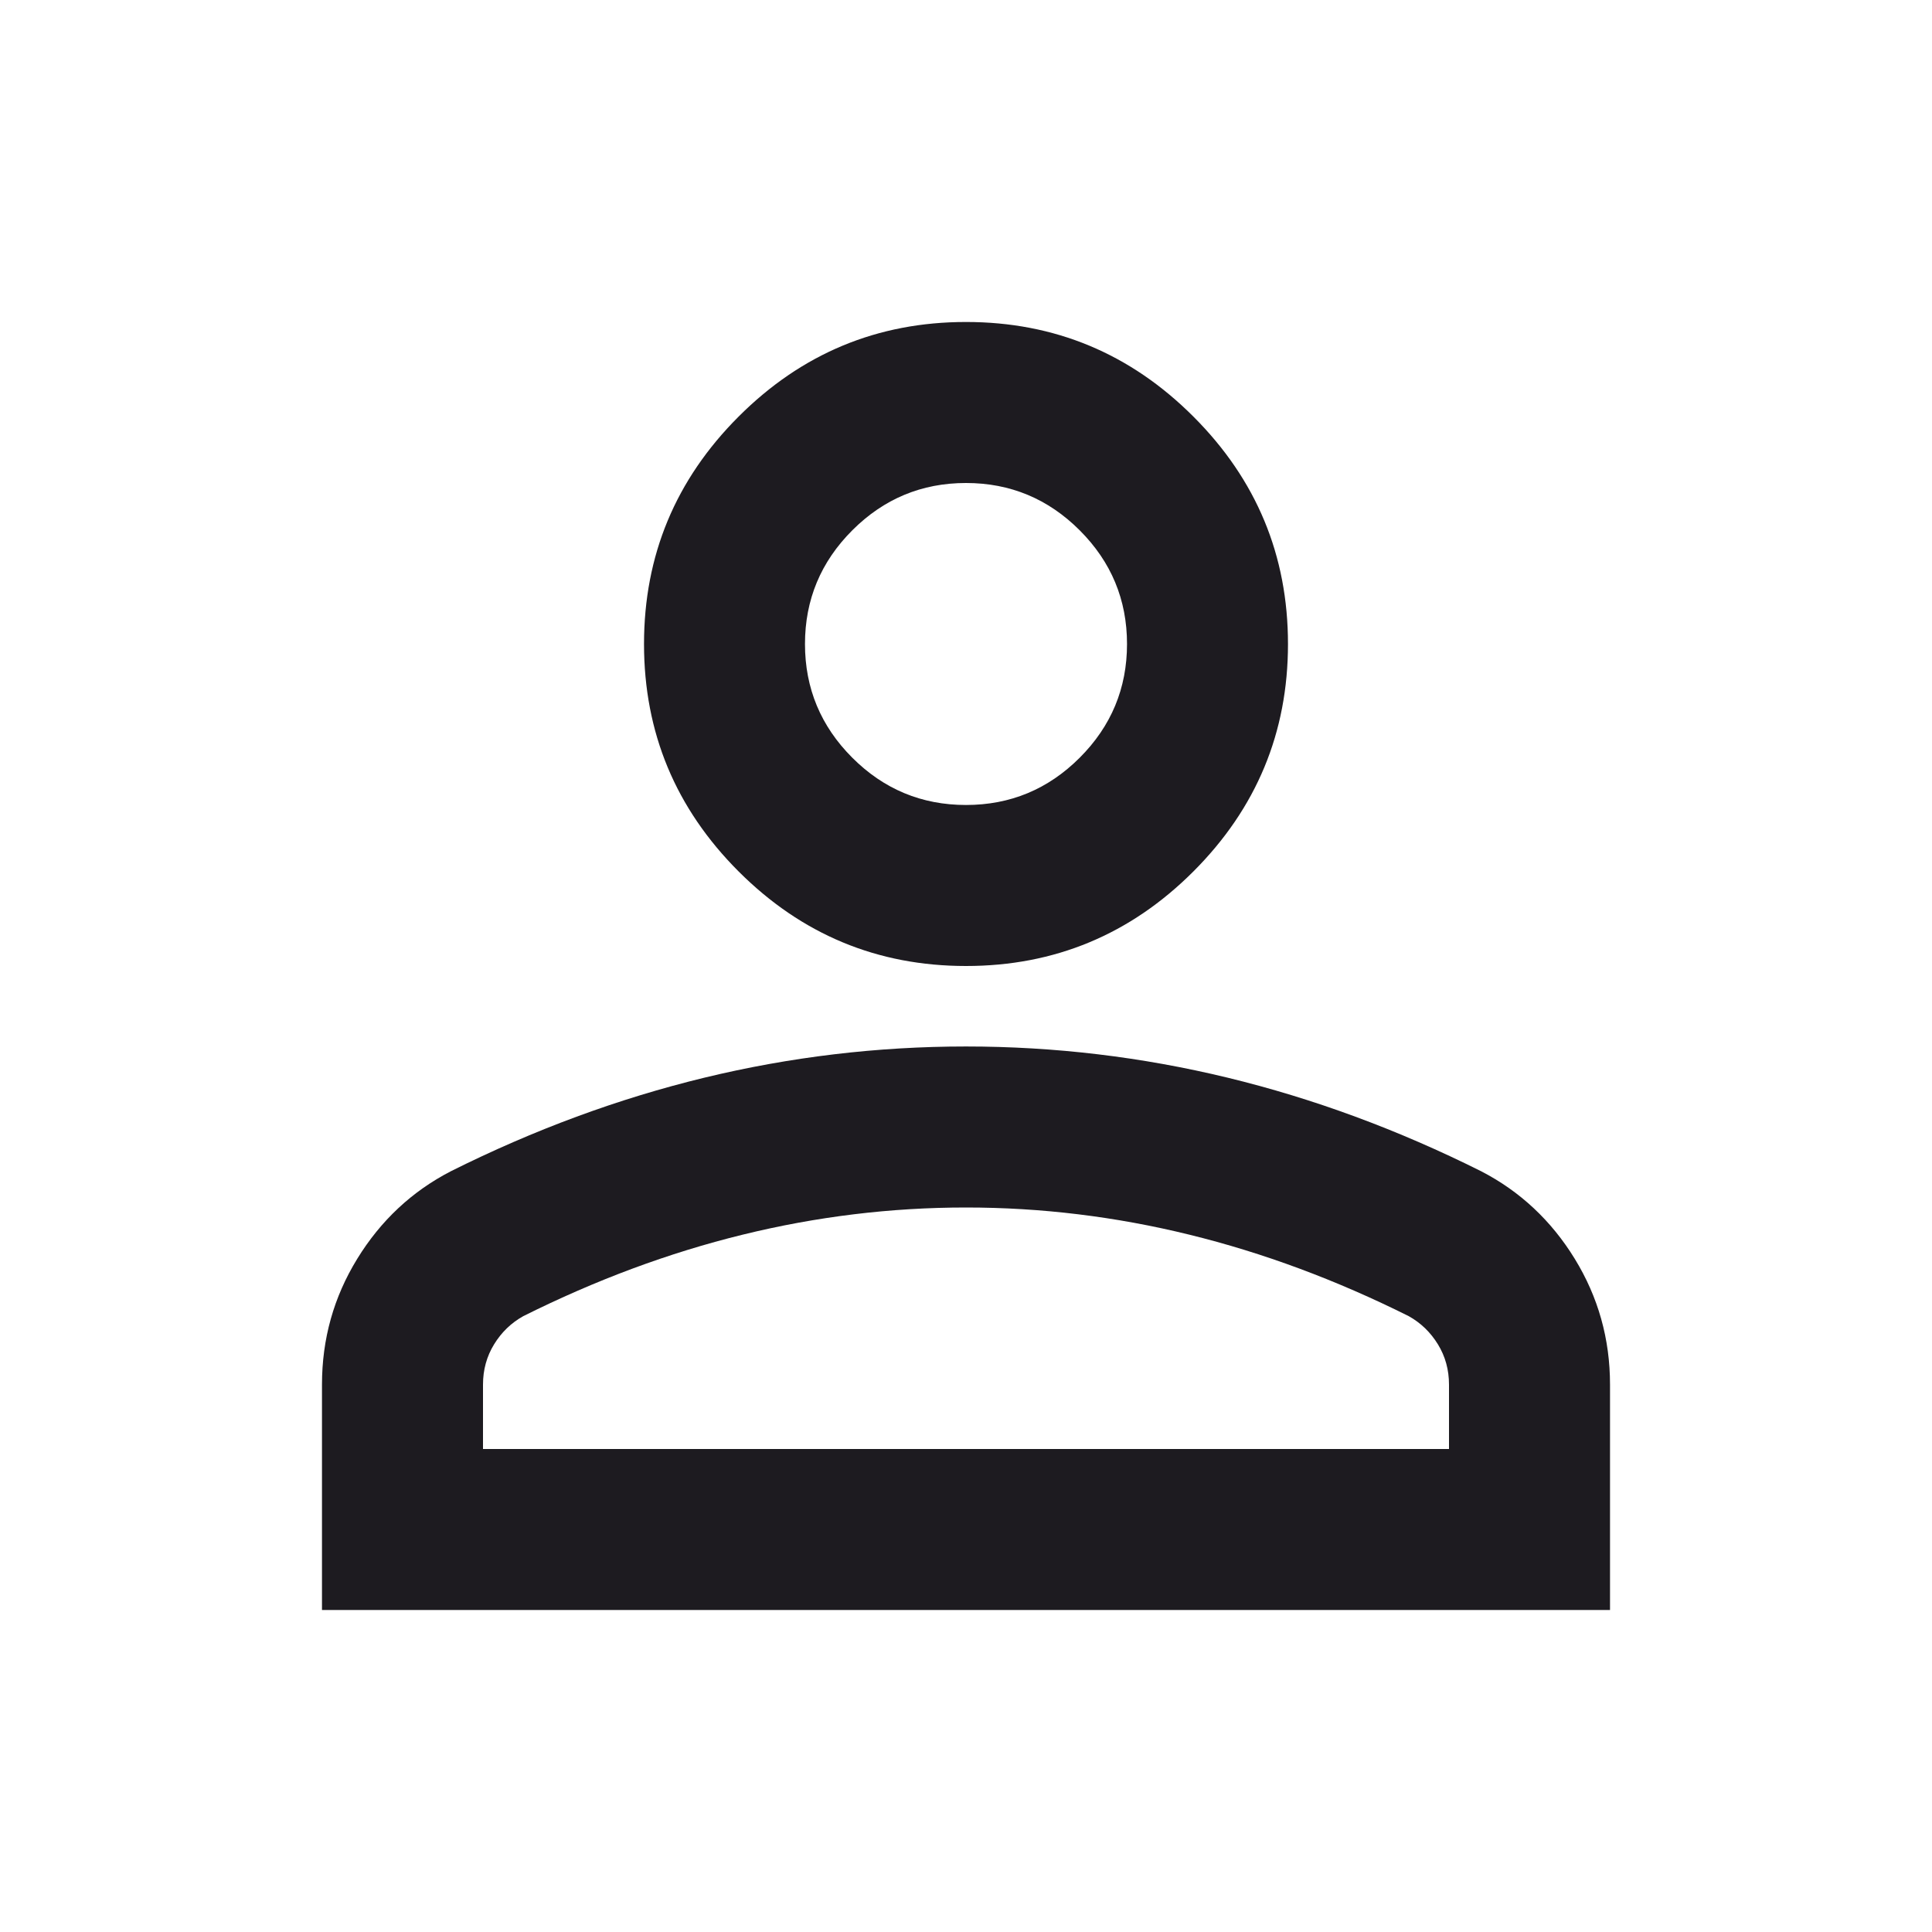 <svg width="41" height="41" viewBox="0 0 41 41" fill="none" xmlns="http://www.w3.org/2000/svg">
<path d="M20.5 20.5C18.621 20.5 17.012 19.831 15.674 18.493C14.336 17.154 13.667 15.546 13.667 13.667C13.667 11.787 14.336 10.179 15.674 8.841C17.012 7.502 18.621 6.833 20.5 6.833C22.379 6.833 23.988 7.502 25.326 8.841C26.664 10.179 27.333 11.787 27.333 13.667C27.333 15.546 26.664 17.154 25.326 18.493C23.988 19.831 22.379 20.5 20.5 20.5ZM6.833 34.167V29.383C6.833 28.415 7.082 27.526 7.581 26.714C8.079 25.903 8.741 25.283 9.567 24.856C11.332 23.974 13.126 23.312 14.948 22.87C16.77 22.429 18.621 22.208 20.5 22.208C22.379 22.208 24.23 22.429 26.052 22.87C27.874 23.312 29.668 23.974 31.433 24.856C32.259 25.283 32.921 25.903 33.419 26.714C33.917 27.526 34.167 28.415 34.167 29.383V34.167H6.833ZM10.25 30.75H30.75V29.383C30.75 29.07 30.672 28.785 30.515 28.529C30.358 28.273 30.152 28.074 29.896 27.931C28.358 27.163 26.807 26.586 25.241 26.202C23.675 25.817 22.094 25.625 20.5 25.625C18.906 25.625 17.325 25.817 15.759 26.202C14.193 26.586 12.642 27.163 11.104 27.931C10.848 28.074 10.642 28.273 10.485 28.529C10.328 28.785 10.25 29.07 10.25 29.383V30.75ZM20.5 17.083C21.44 17.083 22.244 16.749 22.913 16.08C23.582 15.411 23.917 14.606 23.917 13.667C23.917 12.727 23.582 11.923 22.913 11.254C22.244 10.585 21.44 10.25 20.5 10.25C19.56 10.25 18.756 10.585 18.087 11.254C17.418 11.923 17.083 12.727 17.083 13.667C17.083 14.606 17.418 15.411 18.087 16.08C18.756 16.749 19.56 17.083 20.5 17.083Z" fill="#1D1B20"/>
</svg>
